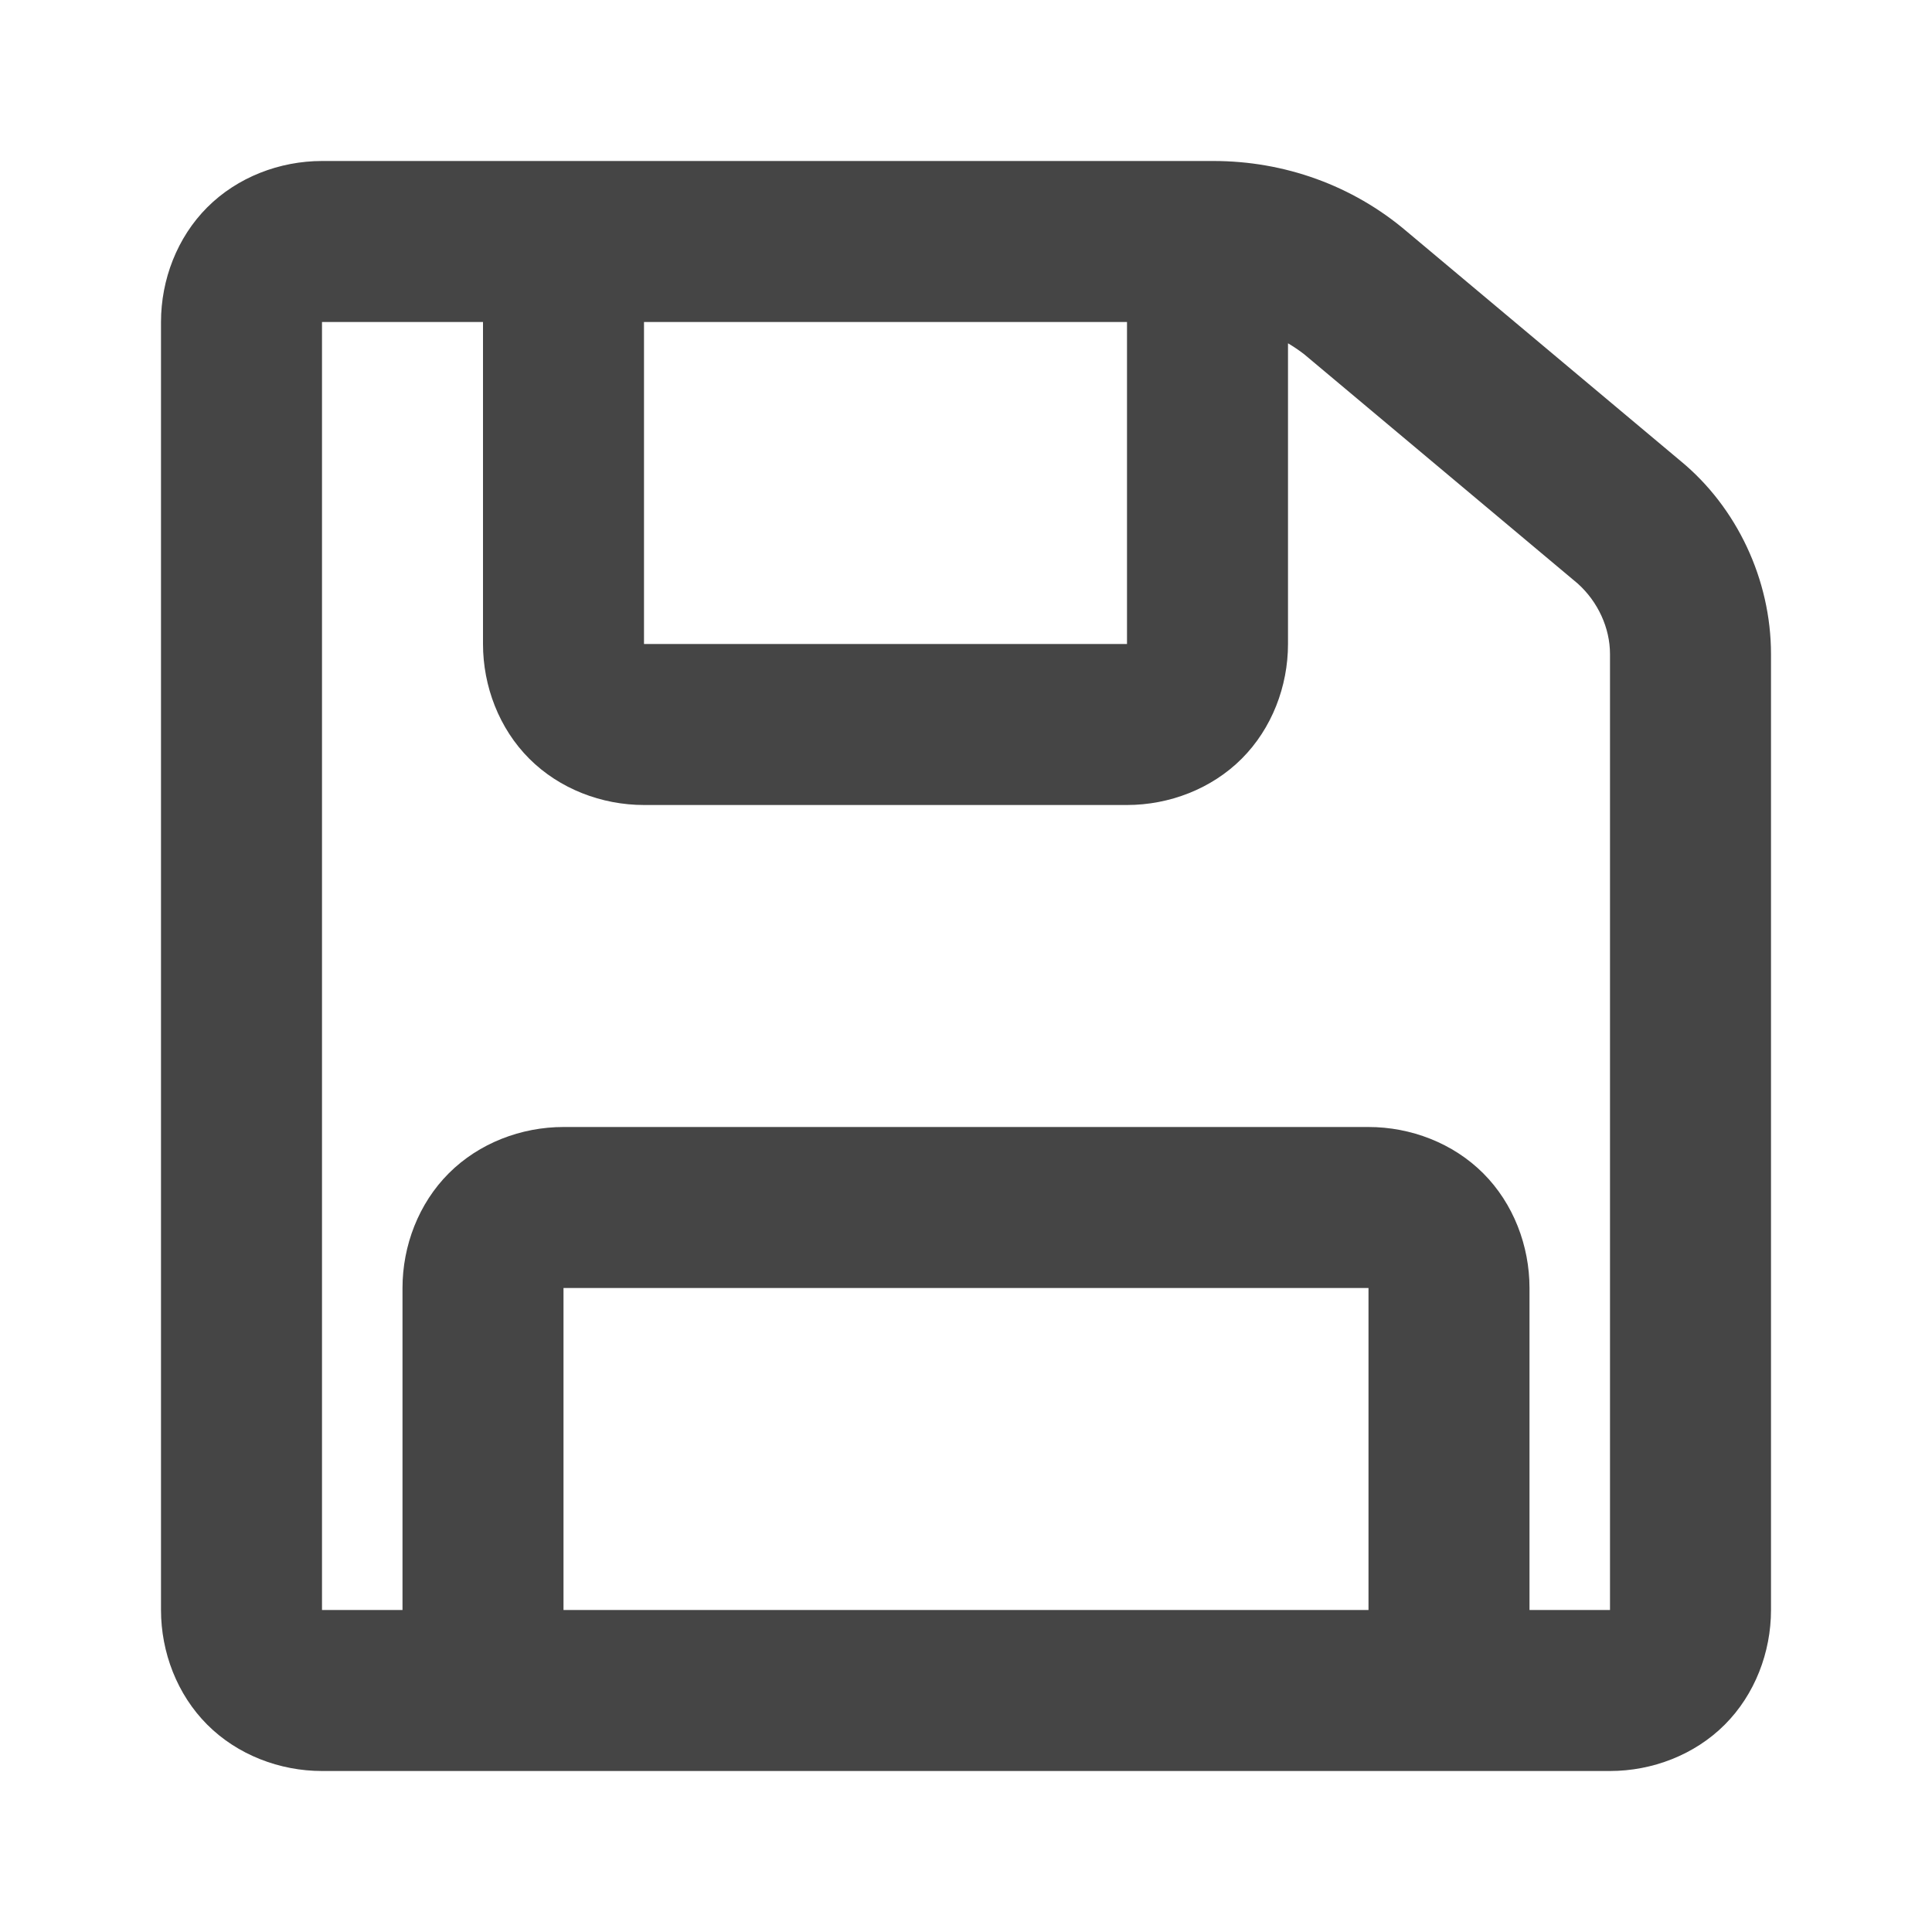 <?xml version="1.0" standalone="no"?><!-- Generator: Gravit.io --><svg xmlns="http://www.w3.org/2000/svg" xmlns:xlink="http://www.w3.org/1999/xlink" width="96" height="96"><path d=" M 24 16 L 16 16 L 16 16 L 16 80 L 20 80 L 20 64 C 20 61.9 20.8 59.8 22.3 58.3 C 23.8 56.8 25.9 56 28 56 L 68 56 C 70.1 56 72.2 56.8 73.7 58.3 C 75.2 59.8 76 61.9 76 64 L 76 80 L 80 80 L 80 32.5 C 80 31.2 79.4 29.9 78.4 29 L 64.8 17.6 C 64.544 17.403 64.277 17.222 64 17.058 L 64 32 C 64 34.1 63.2 36.2 61.7 37.7 C 60.2 39.2 58.1 40 56 40 L 32 40 C 29.9 40 27.8 39.2 26.3 37.7 C 24.8 36.2 24 34.1 24 32 L 24 16 Z  M 32 16 L 56 16 L 56 32 L 32 32 L 32 16 Z  M 68 80 L 28 80 L 28 64 L 68 64 L 68 80 Z  M 16 8 L 60.3 8 C 63.8 8 67.2 9.2 69.9 11.5 L 83.5 22.9 C 86.3 25.2 88 28.8 88 32.5 L 88 80 C 88 82.1 87.2 84.2 85.7 85.7 C 84.2 87.2 82.1 88 80 88 L 72 88 L 24 88 L 16 88 C 13.9 88 11.8 87.2 10.3 85.7 C 8.8 84.2 8 82.1 8 80 L 8 16 C 8 13.9 8.8 11.8 10.3 10.3 C 11.8 8.8 13.9 8 16 8 L 16 8 Z " fill-rule="evenodd" fill="#454545" stroke="none"/><mask id="_mask_0fwOtEVjdn2cnoCGJRTSaMdw3hhit9mQ"><path d=" M 24 16 L 16 16 L 16 16 L 16 80 L 20 80 L 20 64 C 20 61.9 20.8 59.8 22.3 58.3 C 23.8 56.8 25.9 56 28 56 L 68 56 C 70.1 56 72.2 56.8 73.7 58.3 C 75.2 59.8 76 61.9 76 64 L 76 80 L 80 80 L 80 32.5 C 80 31.2 79.4 29.9 78.4 29 L 64.8 17.6 C 64.544 17.403 64.277 17.222 64 17.058 L 64 32 C 64 34.1 63.2 36.2 61.7 37.7 C 60.2 39.2 58.1 40 56 40 L 32 40 C 29.9 40 27.8 39.2 26.3 37.7 C 24.8 36.2 24 34.1 24 32 L 24 16 Z  M 32 16 L 56 16 L 56 32 L 32 32 L 32 16 Z  M 68 80 L 28 80 L 28 64 L 68 64 L 68 80 Z  M 16 8 L 60.3 8 C 63.8 8 67.2 9.2 69.9 11.5 L 83.5 22.9 C 86.3 25.2 88 28.8 88 32.5 L 88 80 C 88 82.1 87.2 84.2 85.7 85.7 C 84.2 87.2 82.1 88 80 88 L 72 88 L 24 88 L 16 88 C 13.9 88 11.8 87.2 10.3 85.7 C 8.8 84.2 8 82.1 8 80 L 8 16 C 8 13.9 8.8 11.8 10.3 10.3 C 11.8 8.8 13.9 8 16 8 L 16 8 Z " fill-rule="evenodd" fill="white" stroke="none"/></mask><path d=" M 24 16 L 16 16 L 16 16 L 16 80 L 20 80 L 20 64 C 20 61.9 20.8 59.8 22.3 58.3 C 23.8 56.8 25.9 56 28 56 L 68 56 C 70.1 56 72.2 56.8 73.7 58.3 C 75.2 59.8 76 61.9 76 64 L 76 80 L 80 80 L 80 32.5 C 80 31.2 79.4 29.9 78.4 29 L 64.8 17.6 C 64.544 17.403 64.277 17.222 64 17.058 L 64 32 C 64 34.1 63.2 36.2 61.7 37.7 C 60.2 39.2 58.1 40 56 40 L 32 40 C 29.9 40 27.8 39.2 26.3 37.7 C 24.8 36.2 24 34.1 24 32 L 24 16 Z  M 32 16 L 56 16 L 56 32 L 32 32 L 32 16 Z  M 68 80 L 28 80 L 28 64 L 68 64 L 68 80 Z  M 16 8 L 60.3 8 C 63.8 8 67.2 9.2 69.9 11.5 L 83.5 22.9 C 86.3 25.2 88 28.8 88 32.5 L 88 80 C 88 82.1 87.2 84.2 85.7 85.7 C 84.2 87.2 82.1 88 80 88 L 72 88 L 24 88 L 16 88 C 13.9 88 11.8 87.2 10.3 85.7 C 8.8 84.2 8 82.1 8 80 L 8 16 C 8 13.9 8.8 11.8 10.3 10.3 C 11.8 8.8 13.9 8 16 8 L 16 8 Z " fill-rule="evenodd" fill="none" stroke="none" stroke-width="16" mask="url(#_mask_0fwOtEVjdn2cnoCGJRTSaMdw3hhit9mQ)"/></svg>